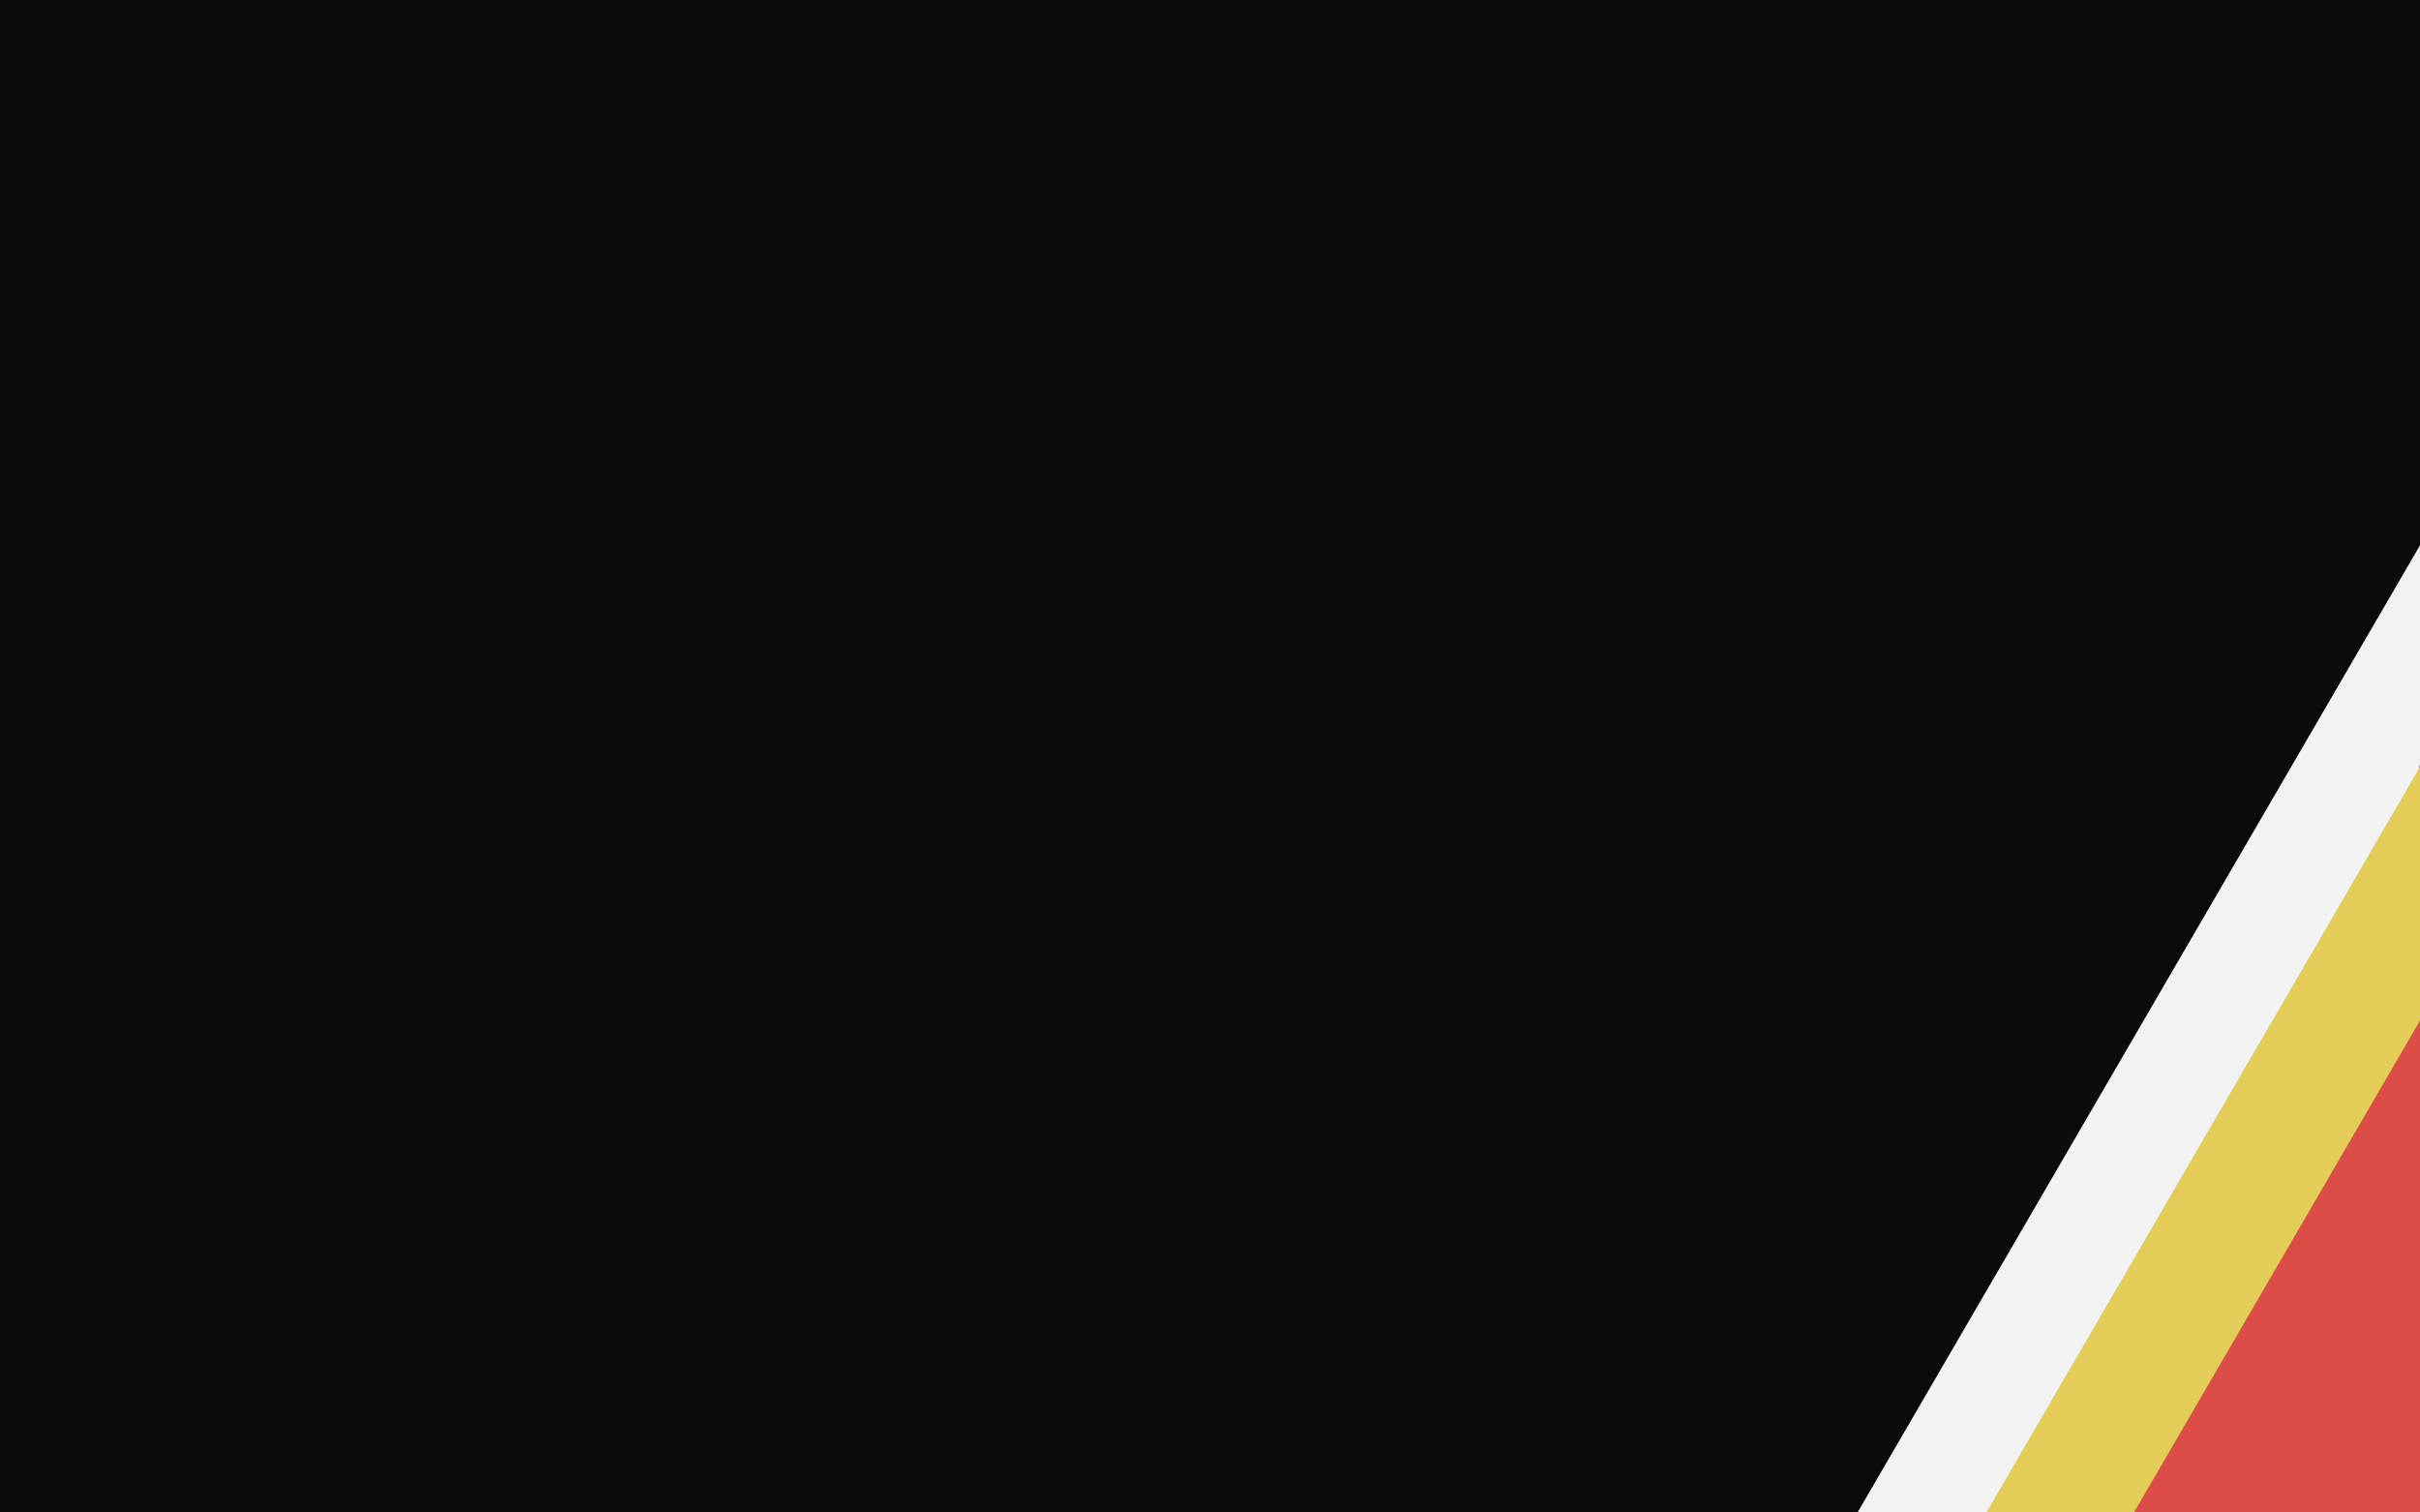 <svg width="1440" height="900" viewBox="0 0 1440 900" fill="none" xmlns="http://www.w3.org/2000/svg">
<rect x="0" y="0" width="1440" height="900" fill="#333333" stroke="none"/>
<g clip-path="url(#clip0)">
<rect width="1440" height="900" fill="#0B0B0D"/>
<path d="M1371.67 853.214L1471.67 270L1055 986.52H1305L1238.33 1469.75L1605 853.214H1371.67Z" fill="#F2F2F2"/>
<path d="M1418.67 904.214L1518.67 321L1102 1037.52H1352L1285.33 1520.75L1652 904.214H1418.67Z" fill="#E3CC58"/>
<path d="M1475.67 957.214L1575.67 374L1159 1090.52H1409L1342.33 1573.75L1709 957.214H1475.67Z" fill="#DC4D48"/>
</g>
<defs>
<clipPath id="clip0">
<rect width="1440" height="900" fill="white"/>
</clipPath>
</defs>
</svg>
